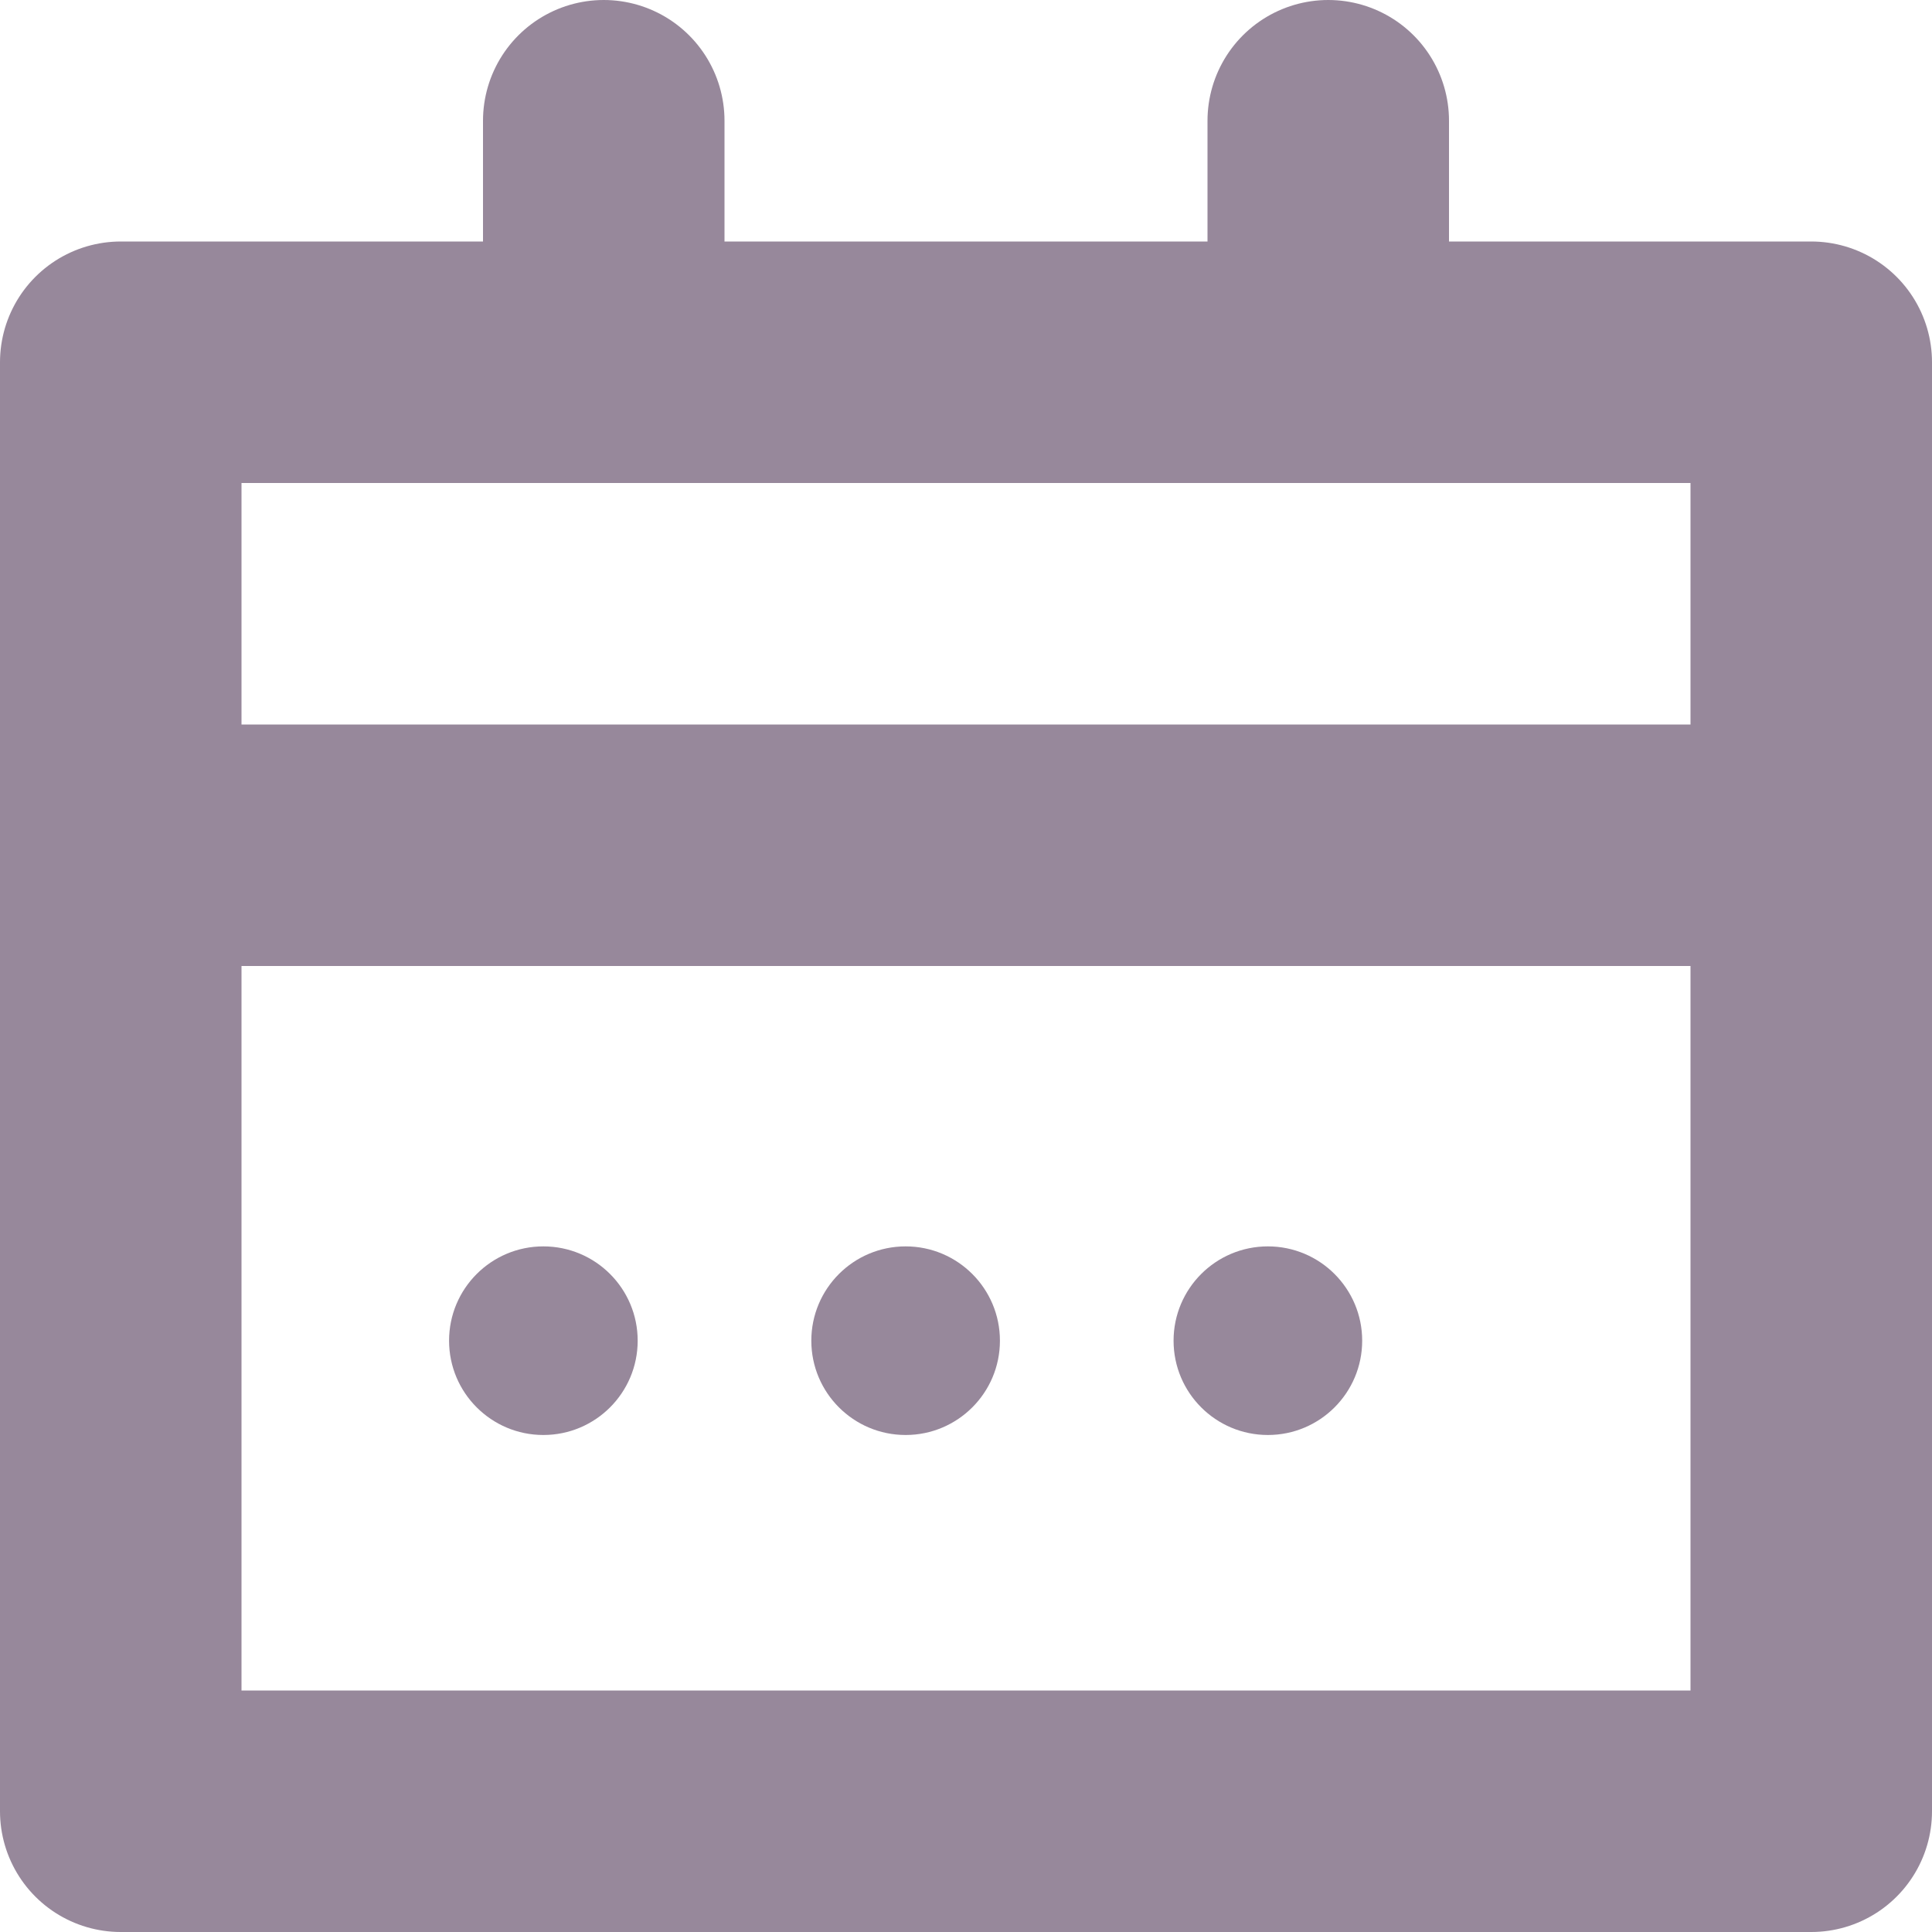 <svg xmlns="http://www.w3.org/2000/svg" width="16" height="16" viewBox="0 0 16 16"><rect width="16" height="16" fill="none"/><rect width="14" height="12" transform="translate(1 3)" fill="none" stroke="#97889b" stroke-linecap="round" stroke-linejoin="round" stroke-width="2"/><line y1="2" transform="translate(5 1)" fill="none" stroke="#97889b" stroke-linecap="round" stroke-linejoin="round" stroke-width="2"/><line y1="2" transform="translate(11 1)" fill="none" stroke="#97889b" stroke-linecap="round" stroke-linejoin="round" stroke-width="2"/><line x2="14" transform="translate(1 7)" fill="none" stroke="#97889b" stroke-linecap="round" stroke-linejoin="round" stroke-width="2"/><circle cx="0.781" cy="0.781" r="0.781" transform="translate(6.719 10.322)" fill="#97889b"/><circle cx="0.781" cy="0.781" r="0.781" transform="translate(3.719 10.322)" fill="#97889b"/><circle cx="0.781" cy="0.781" r="0.781" transform="translate(9.719 10.322)" fill="#97889b"/></svg>